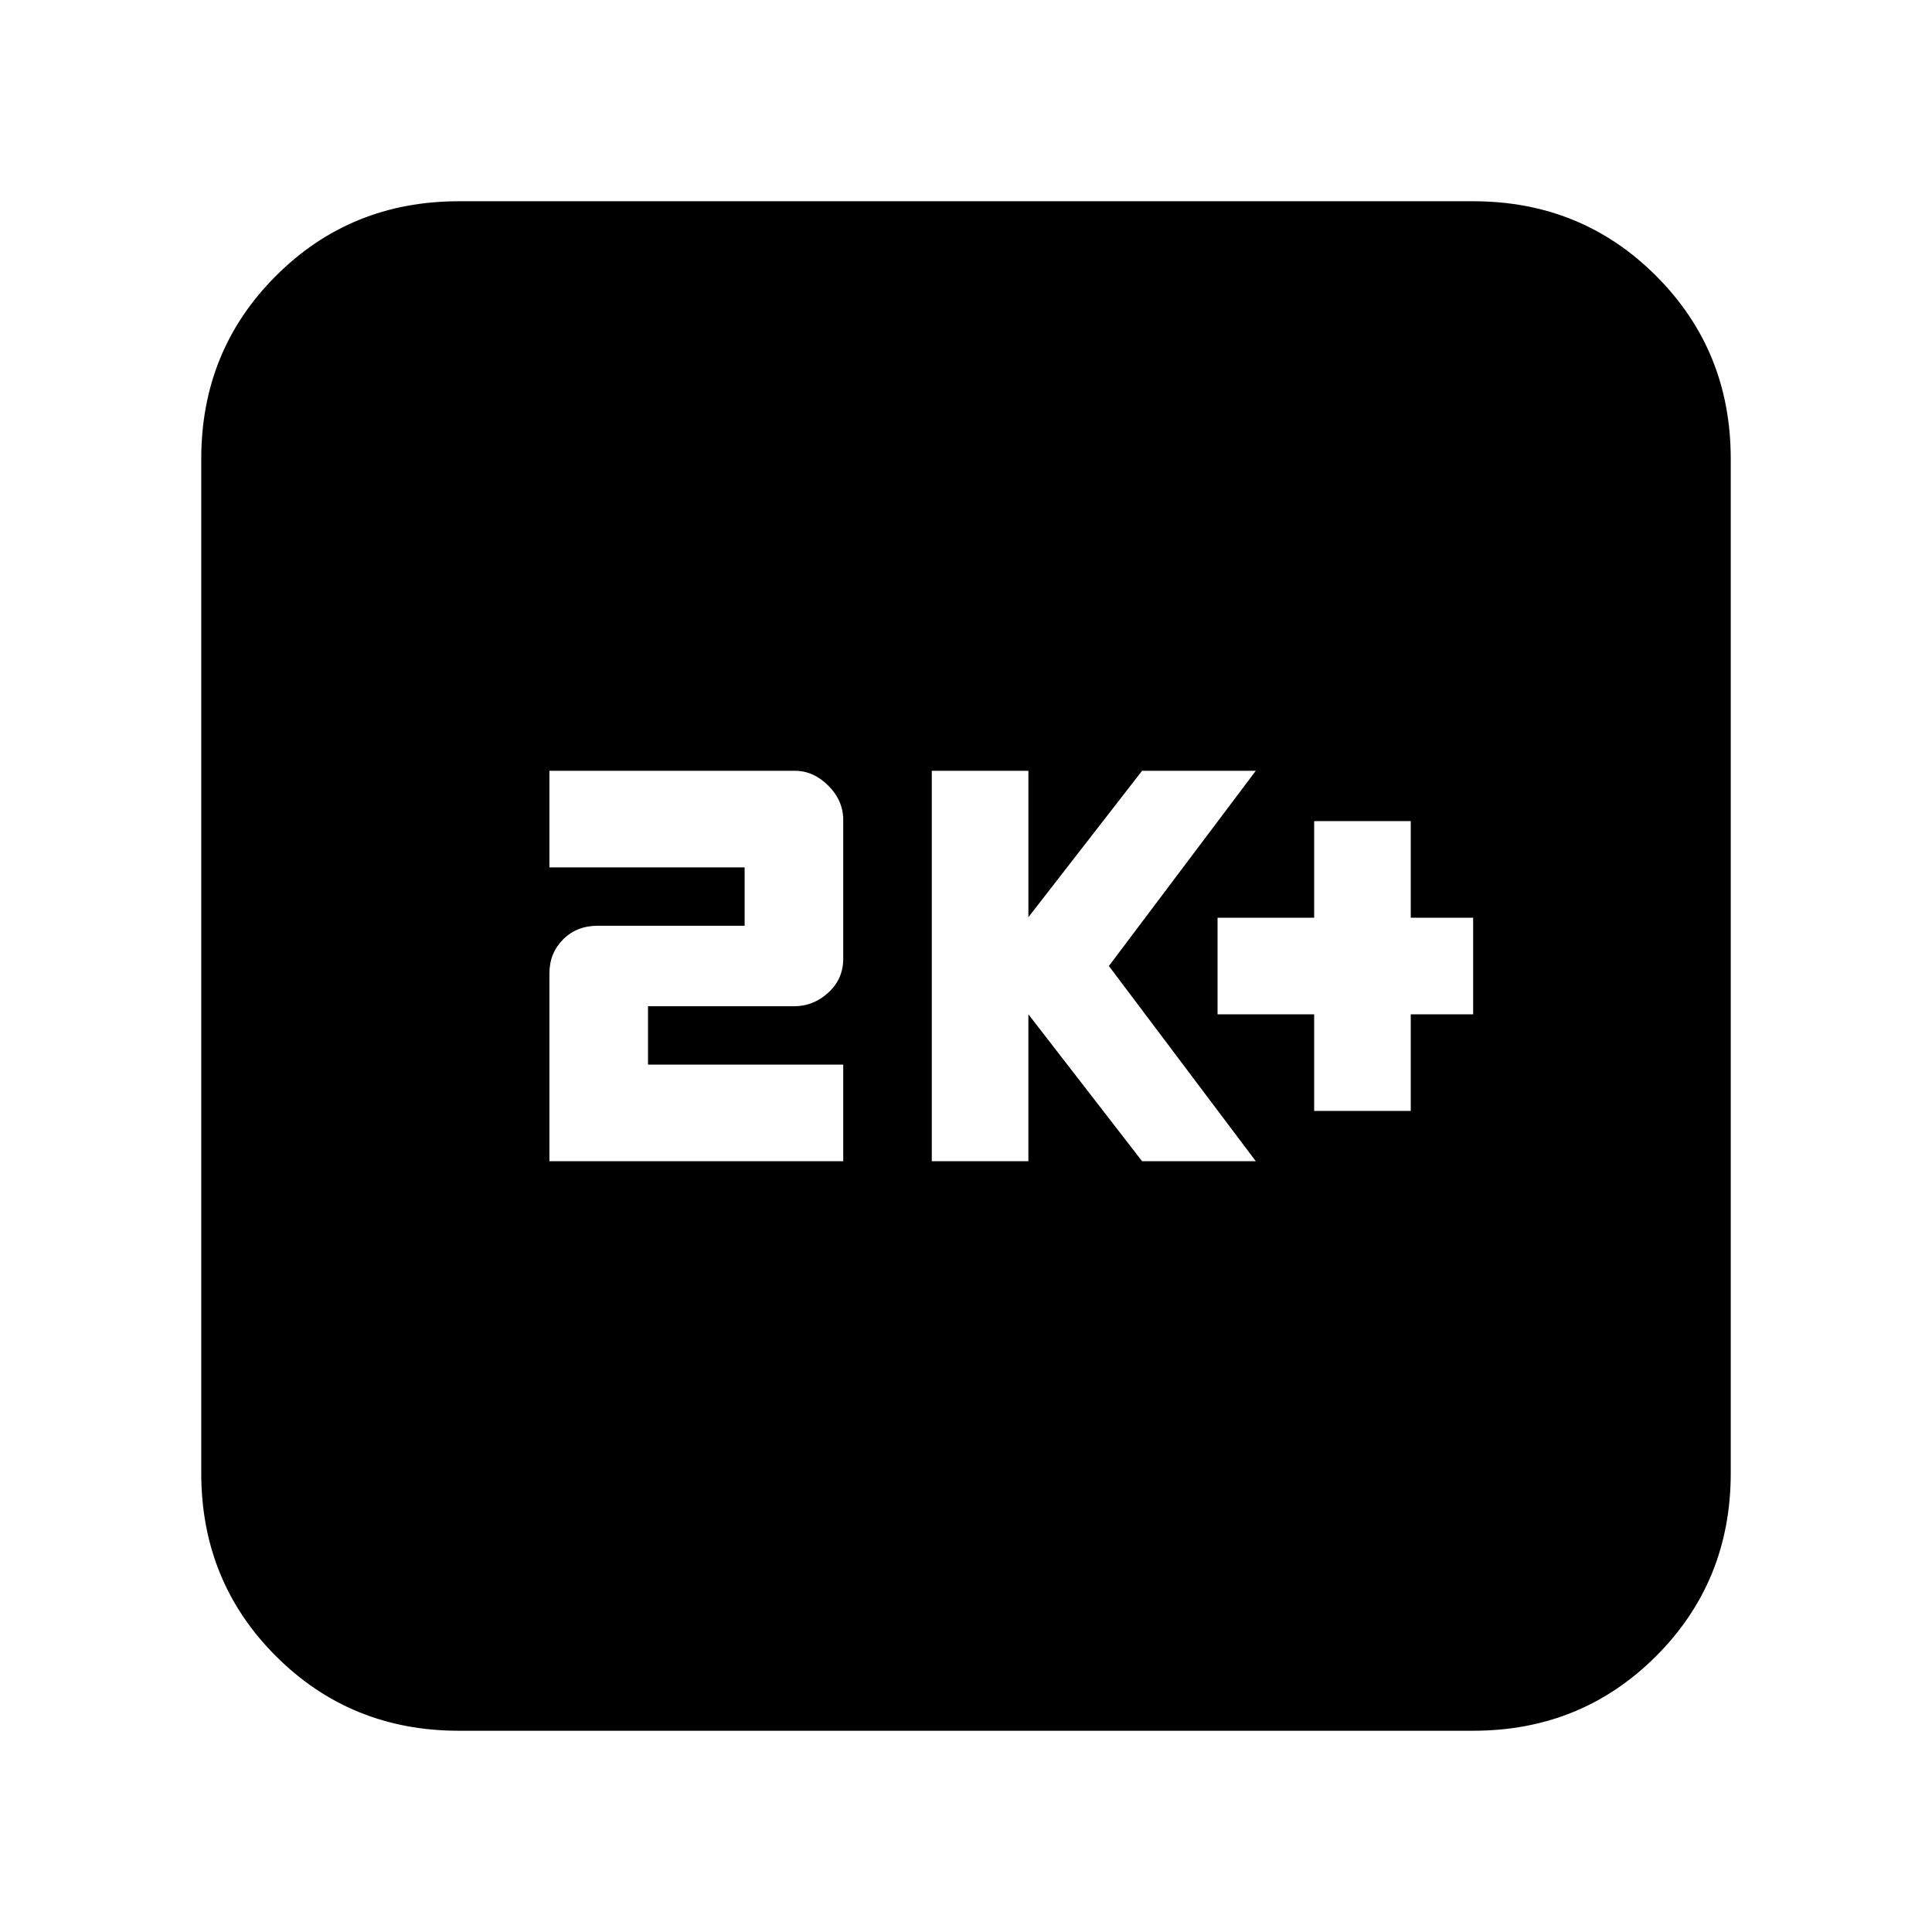 <svg xmlns="http://www.w3.org/2000/svg" height="20" viewBox="0 -960 960 960" width="20"><path d="M653-408h48v-48h31v-48h-31v-48h-48v48h-48v48h48v48Zm-190 25h48v-73l56.5 73H624l-73-97 73-97h-56.5L511-504.25V-577h-48v194Zm-190 0h146v-48h-97v-29h72.56q9.64 0 17.04-6.78 7.4-6.79 7.4-16.82v-68.96q0-9.64-7.4-17.04-7.4-7.4-16.6-7.4H273v48h97v29h-72.96q-10.47 0-17.26 6.82-6.78 6.82-6.78 16.89V-383Zm-45 283q-53.82 0-90.91-37.09Q100-174.18 100-228v-504q0-53.83 37.09-90.91Q174.18-860 228-860h504q53.83 0 90.91 37.09Q860-785.83 860-732v504q0 53.82-37.09 90.91Q785.83-100 732-100H228Z"/></svg>
